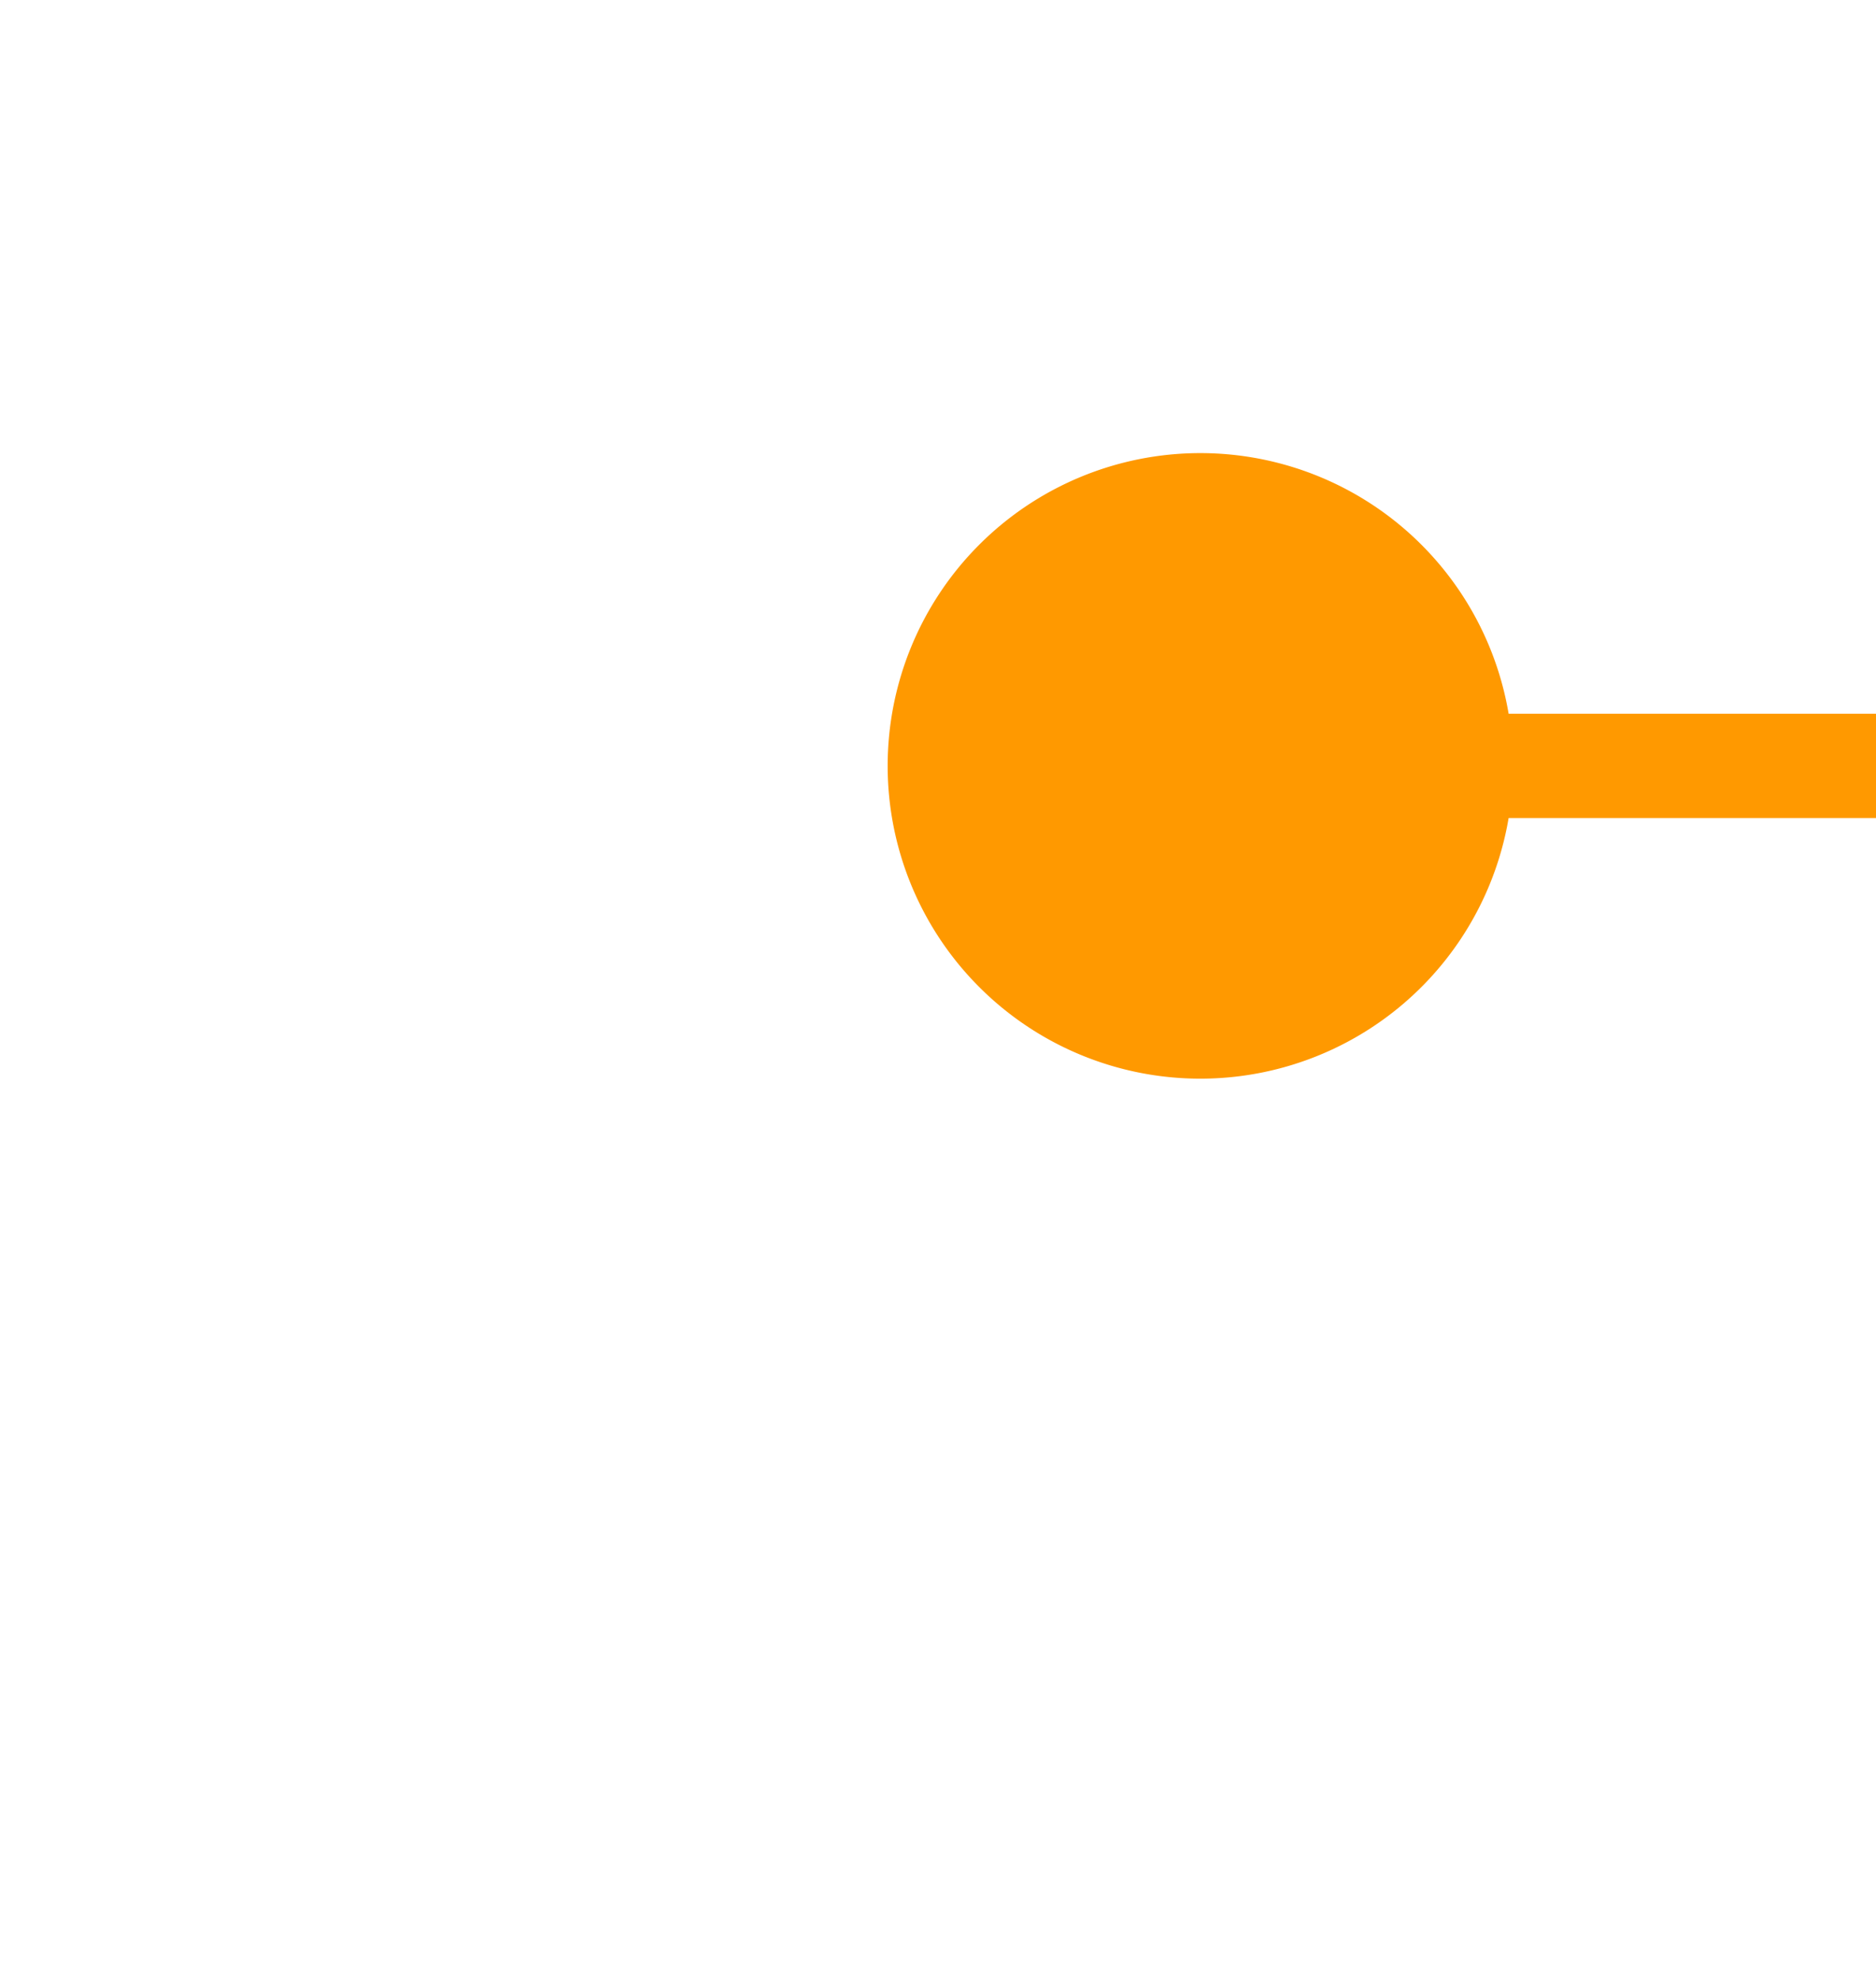 ﻿<?xml version="1.0" encoding="utf-8"?>
<svg version="1.1" xmlns:xlink="http://www.w3.org/1999/xlink" width="18px" height="19px" preserveAspectRatio="xMidYMin meet" viewBox="399 105  16 19" xmlns="http://www.w3.org/2000/svg">
  <path d="M 408.025 112.283  A 0.846 0.846 0 0 0 408.346 112.346 L 509.247 112.346  A 5 5 0 0 1 514.747 117.346 L 514.747 392  A 5 5 0 0 0 519.747 397.5 L 598 397.5  " stroke-width="1" stroke="#ff9900" fill="none" />
  <path d="M 409.517 109.346  A 3 3 0 0 0 406.517 112.346 A 3 3 0 0 0 409.517 115.346 A 3 3 0 0 0 412.517 112.346 A 3 3 0 0 0 409.517 109.346 Z M 597 403.8  L 603 397.5  L 597 391.2  L 597 403.8  Z " fill-rule="nonzero" fill="#ff9900" stroke="none" />
</svg>